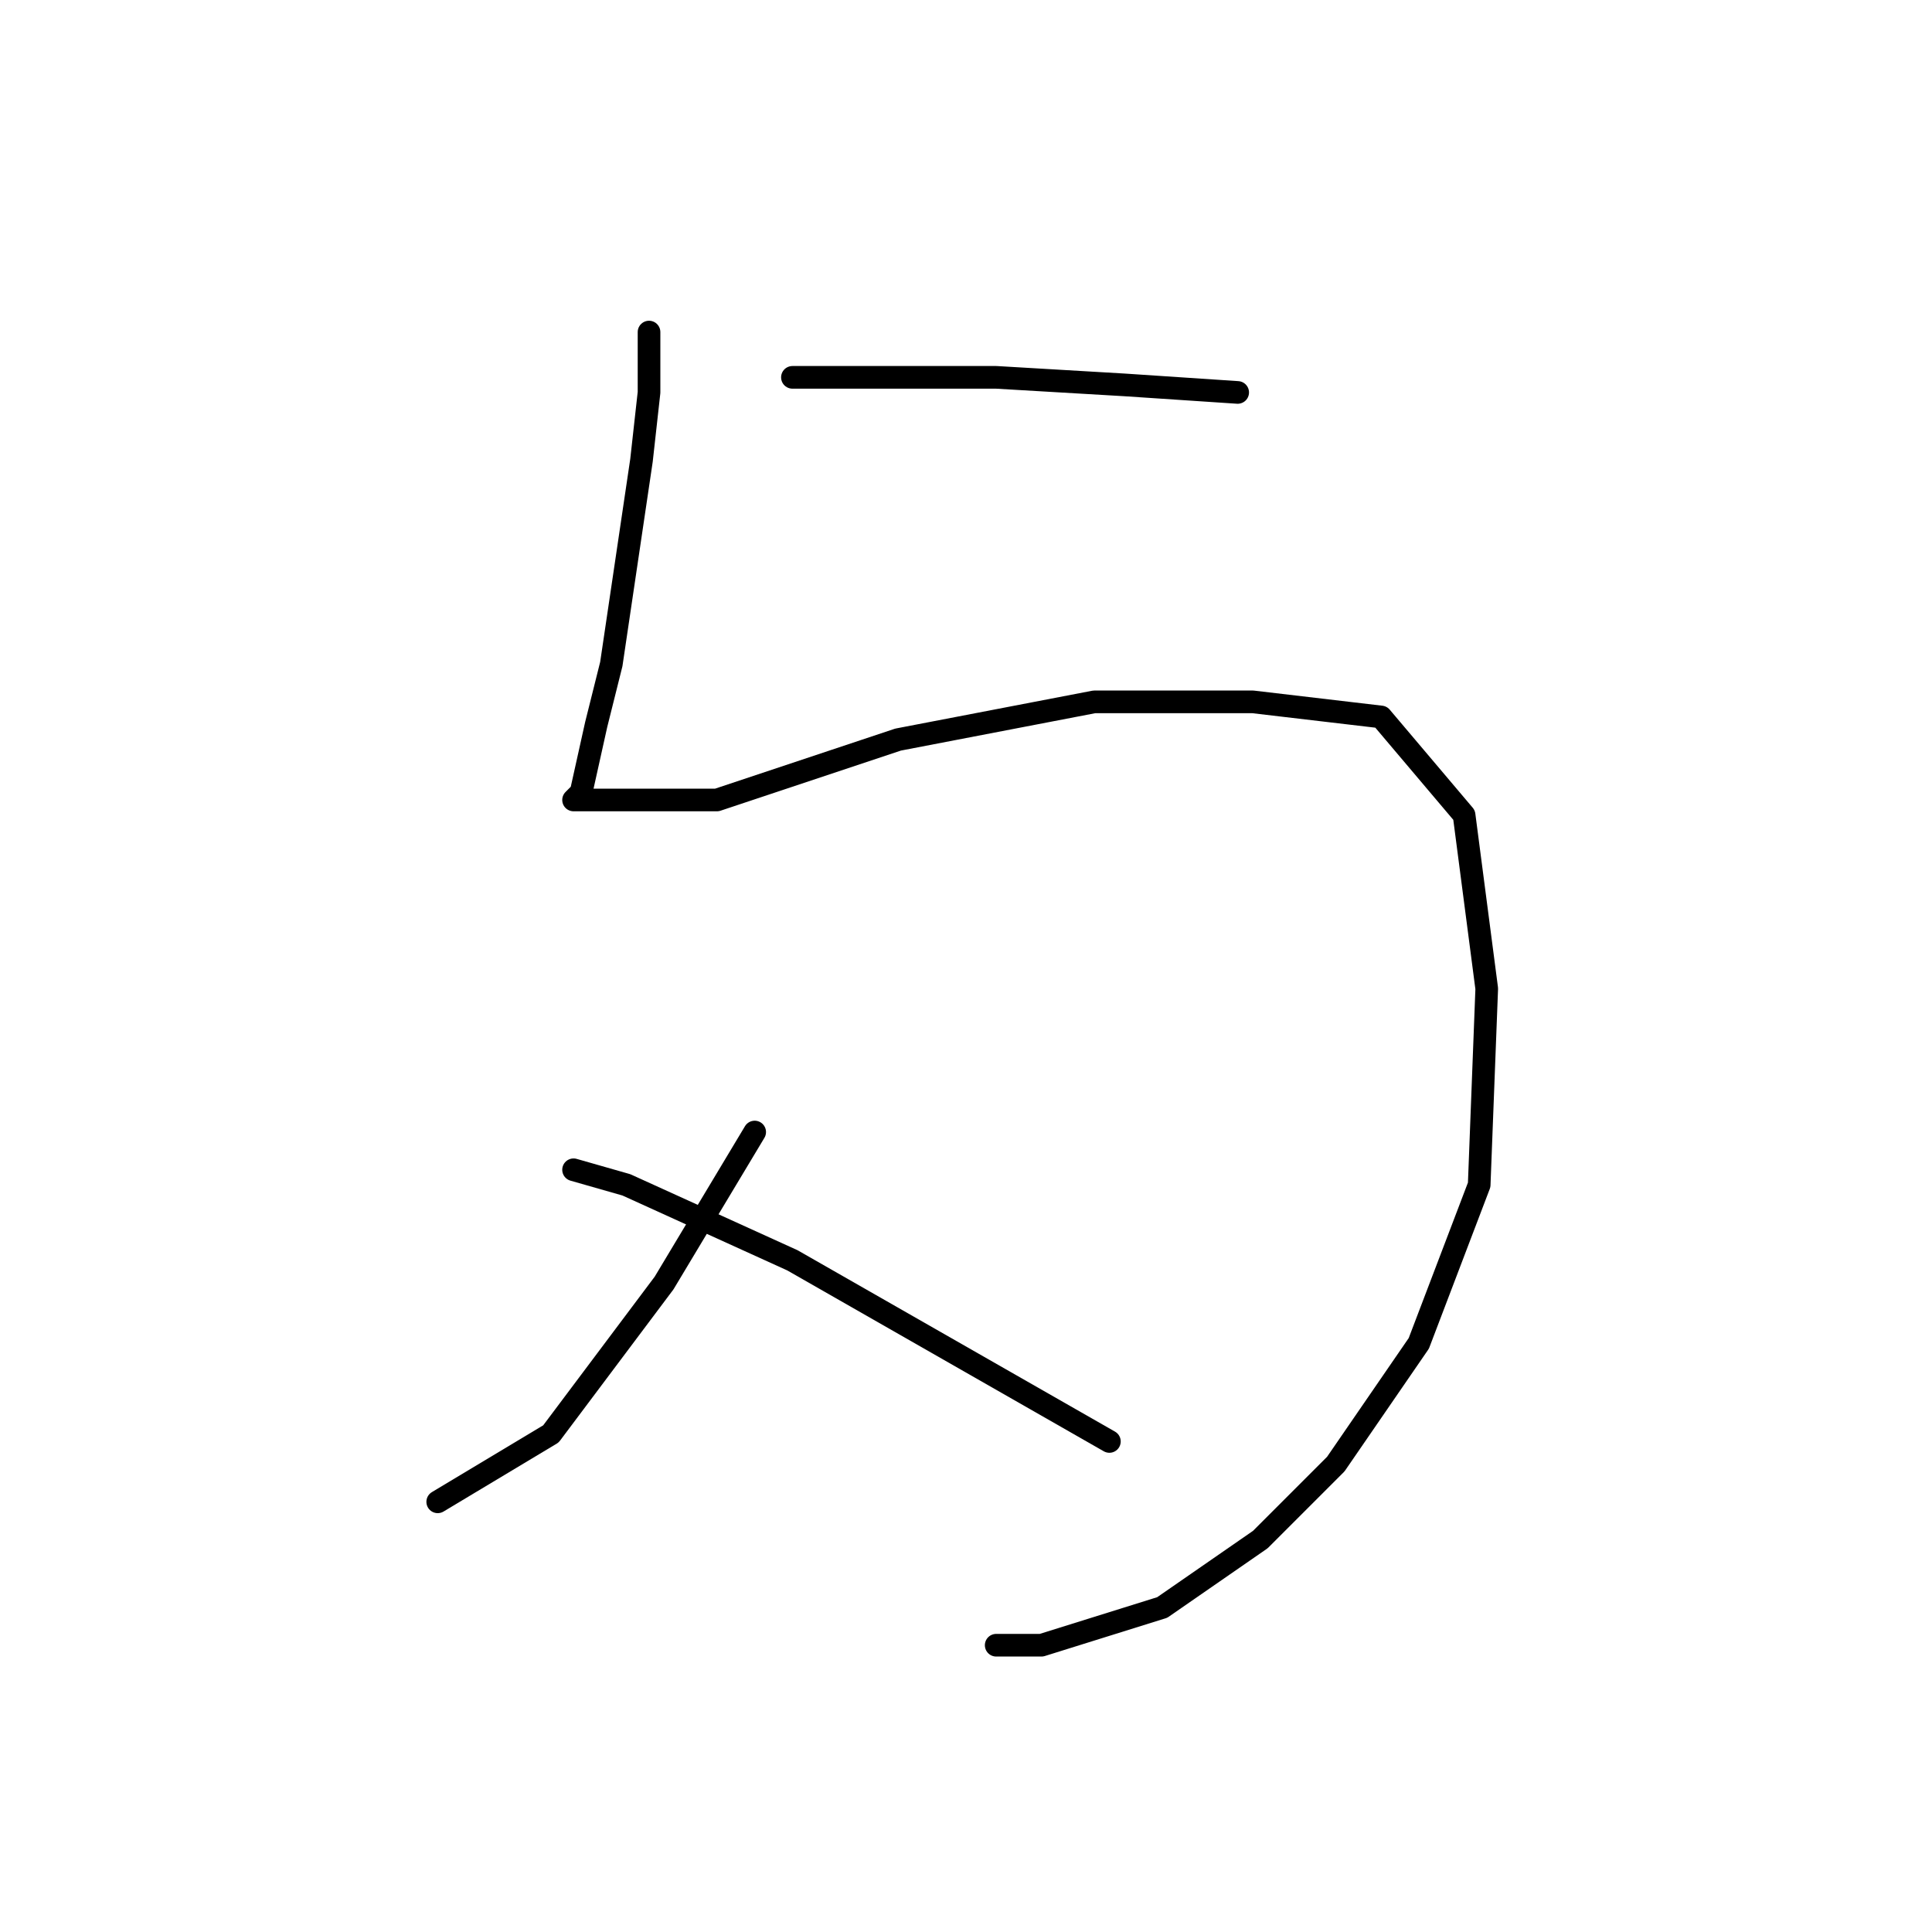 <?xml version="1.0" standalone="no"?>
    <svg width="256" height="256" xmlns="http://www.w3.org/2000/svg" version="1.1">
    <polyline stroke="black" stroke-width="3" stroke-linecap="round" fill="transparent" stroke-linejoin="round" points="105 50 110 50 116 50 132 50 149 51 164 52 164 52 " />
        <polyline stroke="black" stroke-width="3" stroke-linecap="round" fill="transparent" stroke-linejoin="round" points="86 44 86 52 85 61 81 88 79 96 77 105 76 106 80 106 95 106 119 98 145 93 166 93 183 95 194 108 197 131 196 157 188 178 177 194 167 204 154 213 138 218 132 218 132 218 " />
        <polyline stroke="black" stroke-width="3" stroke-linecap="round" fill="transparent" stroke-linejoin="round" points="100 150 88 170 73 190 58 199 58 199 " />
        <polyline stroke="black" stroke-width="3" stroke-linecap="round" fill="transparent" stroke-linejoin="round" points="76 155 83 157 105 167 133 183 147 191 147 191 " />
        </svg>